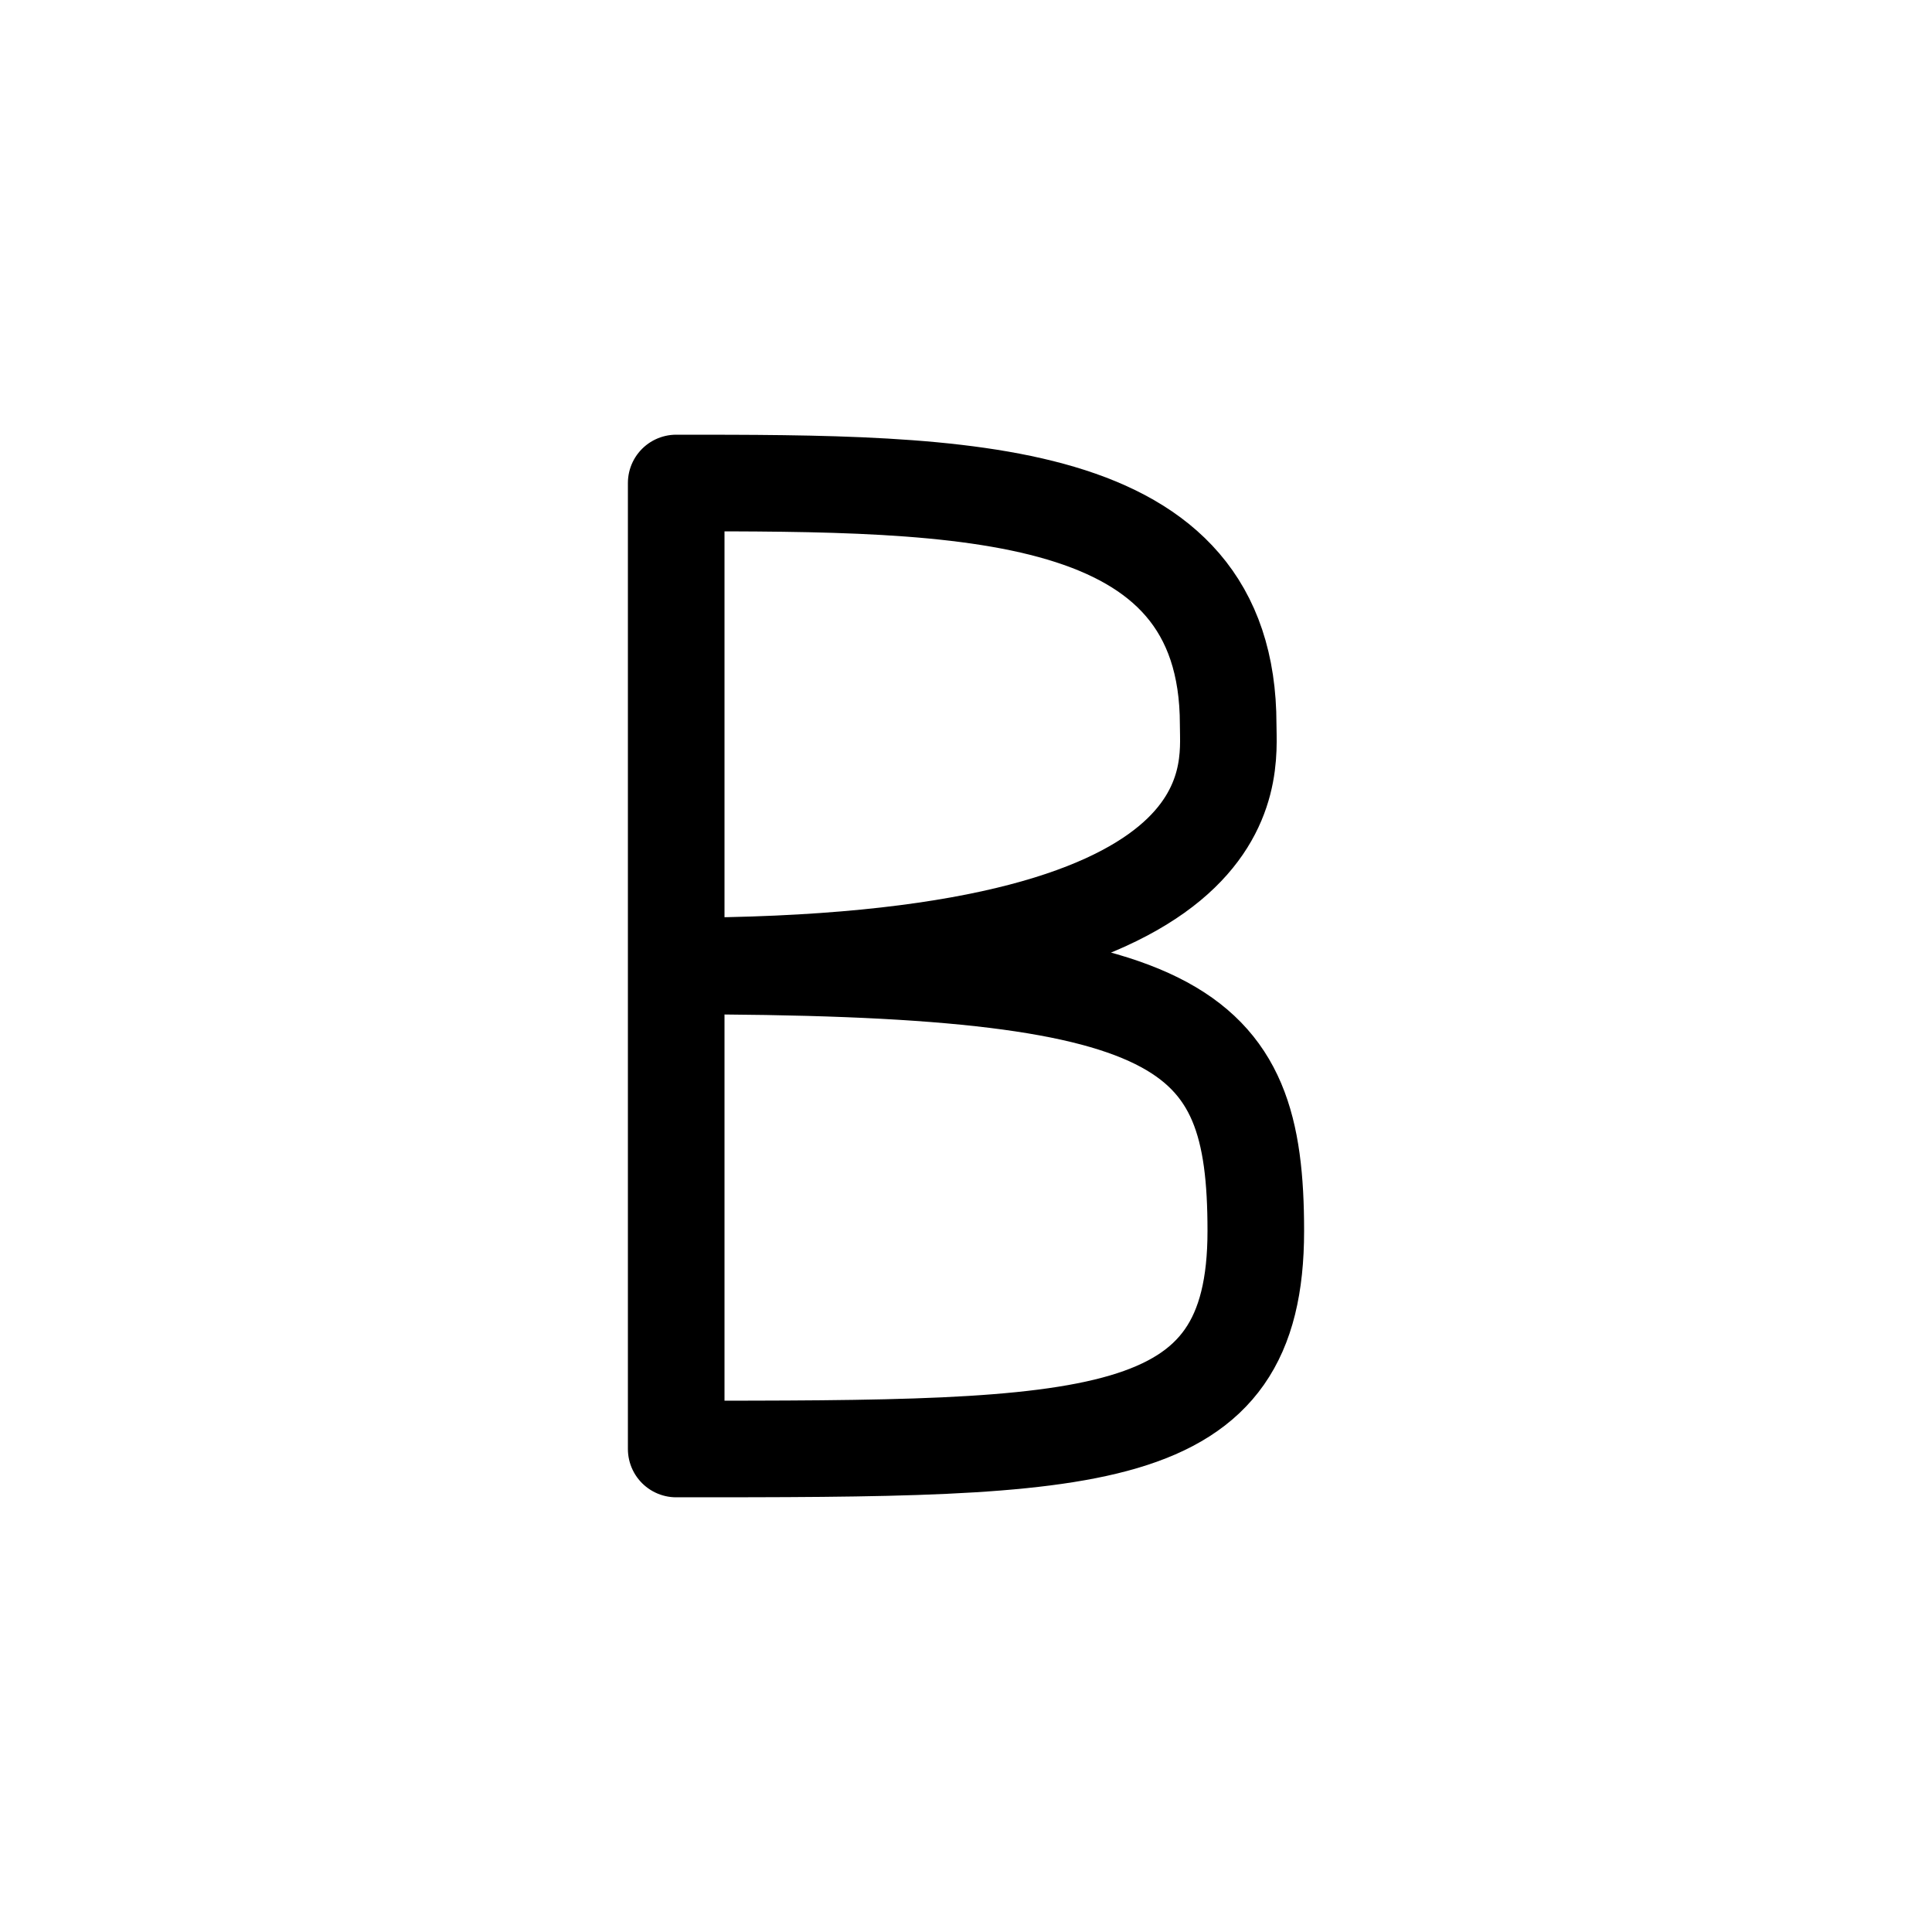 <?xml version="1.0" encoding="UTF-8"?><svg xmlns="http://www.w3.org/2000/svg" xmlns:xlink="http://www.w3.org/1999/xlink" width="1000px" height="1000px" version="1.1"><g id="surface1"><path style="fill:none;stroke-width:1;stroke-linecap:round;stroke-linejoin:round;stroke:rgb(0%,0%,0%);stroke-opacity:1;stroke-miterlimit:4" d="M 27 305 C 30 305 32.714 305 32.714 307.5 C 32.714 308 33 310 27 310 C 32.26 310 33 310.597 33 312.743 C 33 315 31.354 315 27 315 Z M 27 305 " transform="matrix(50,0,0,50,-1000,-15000)"/></g></svg>
